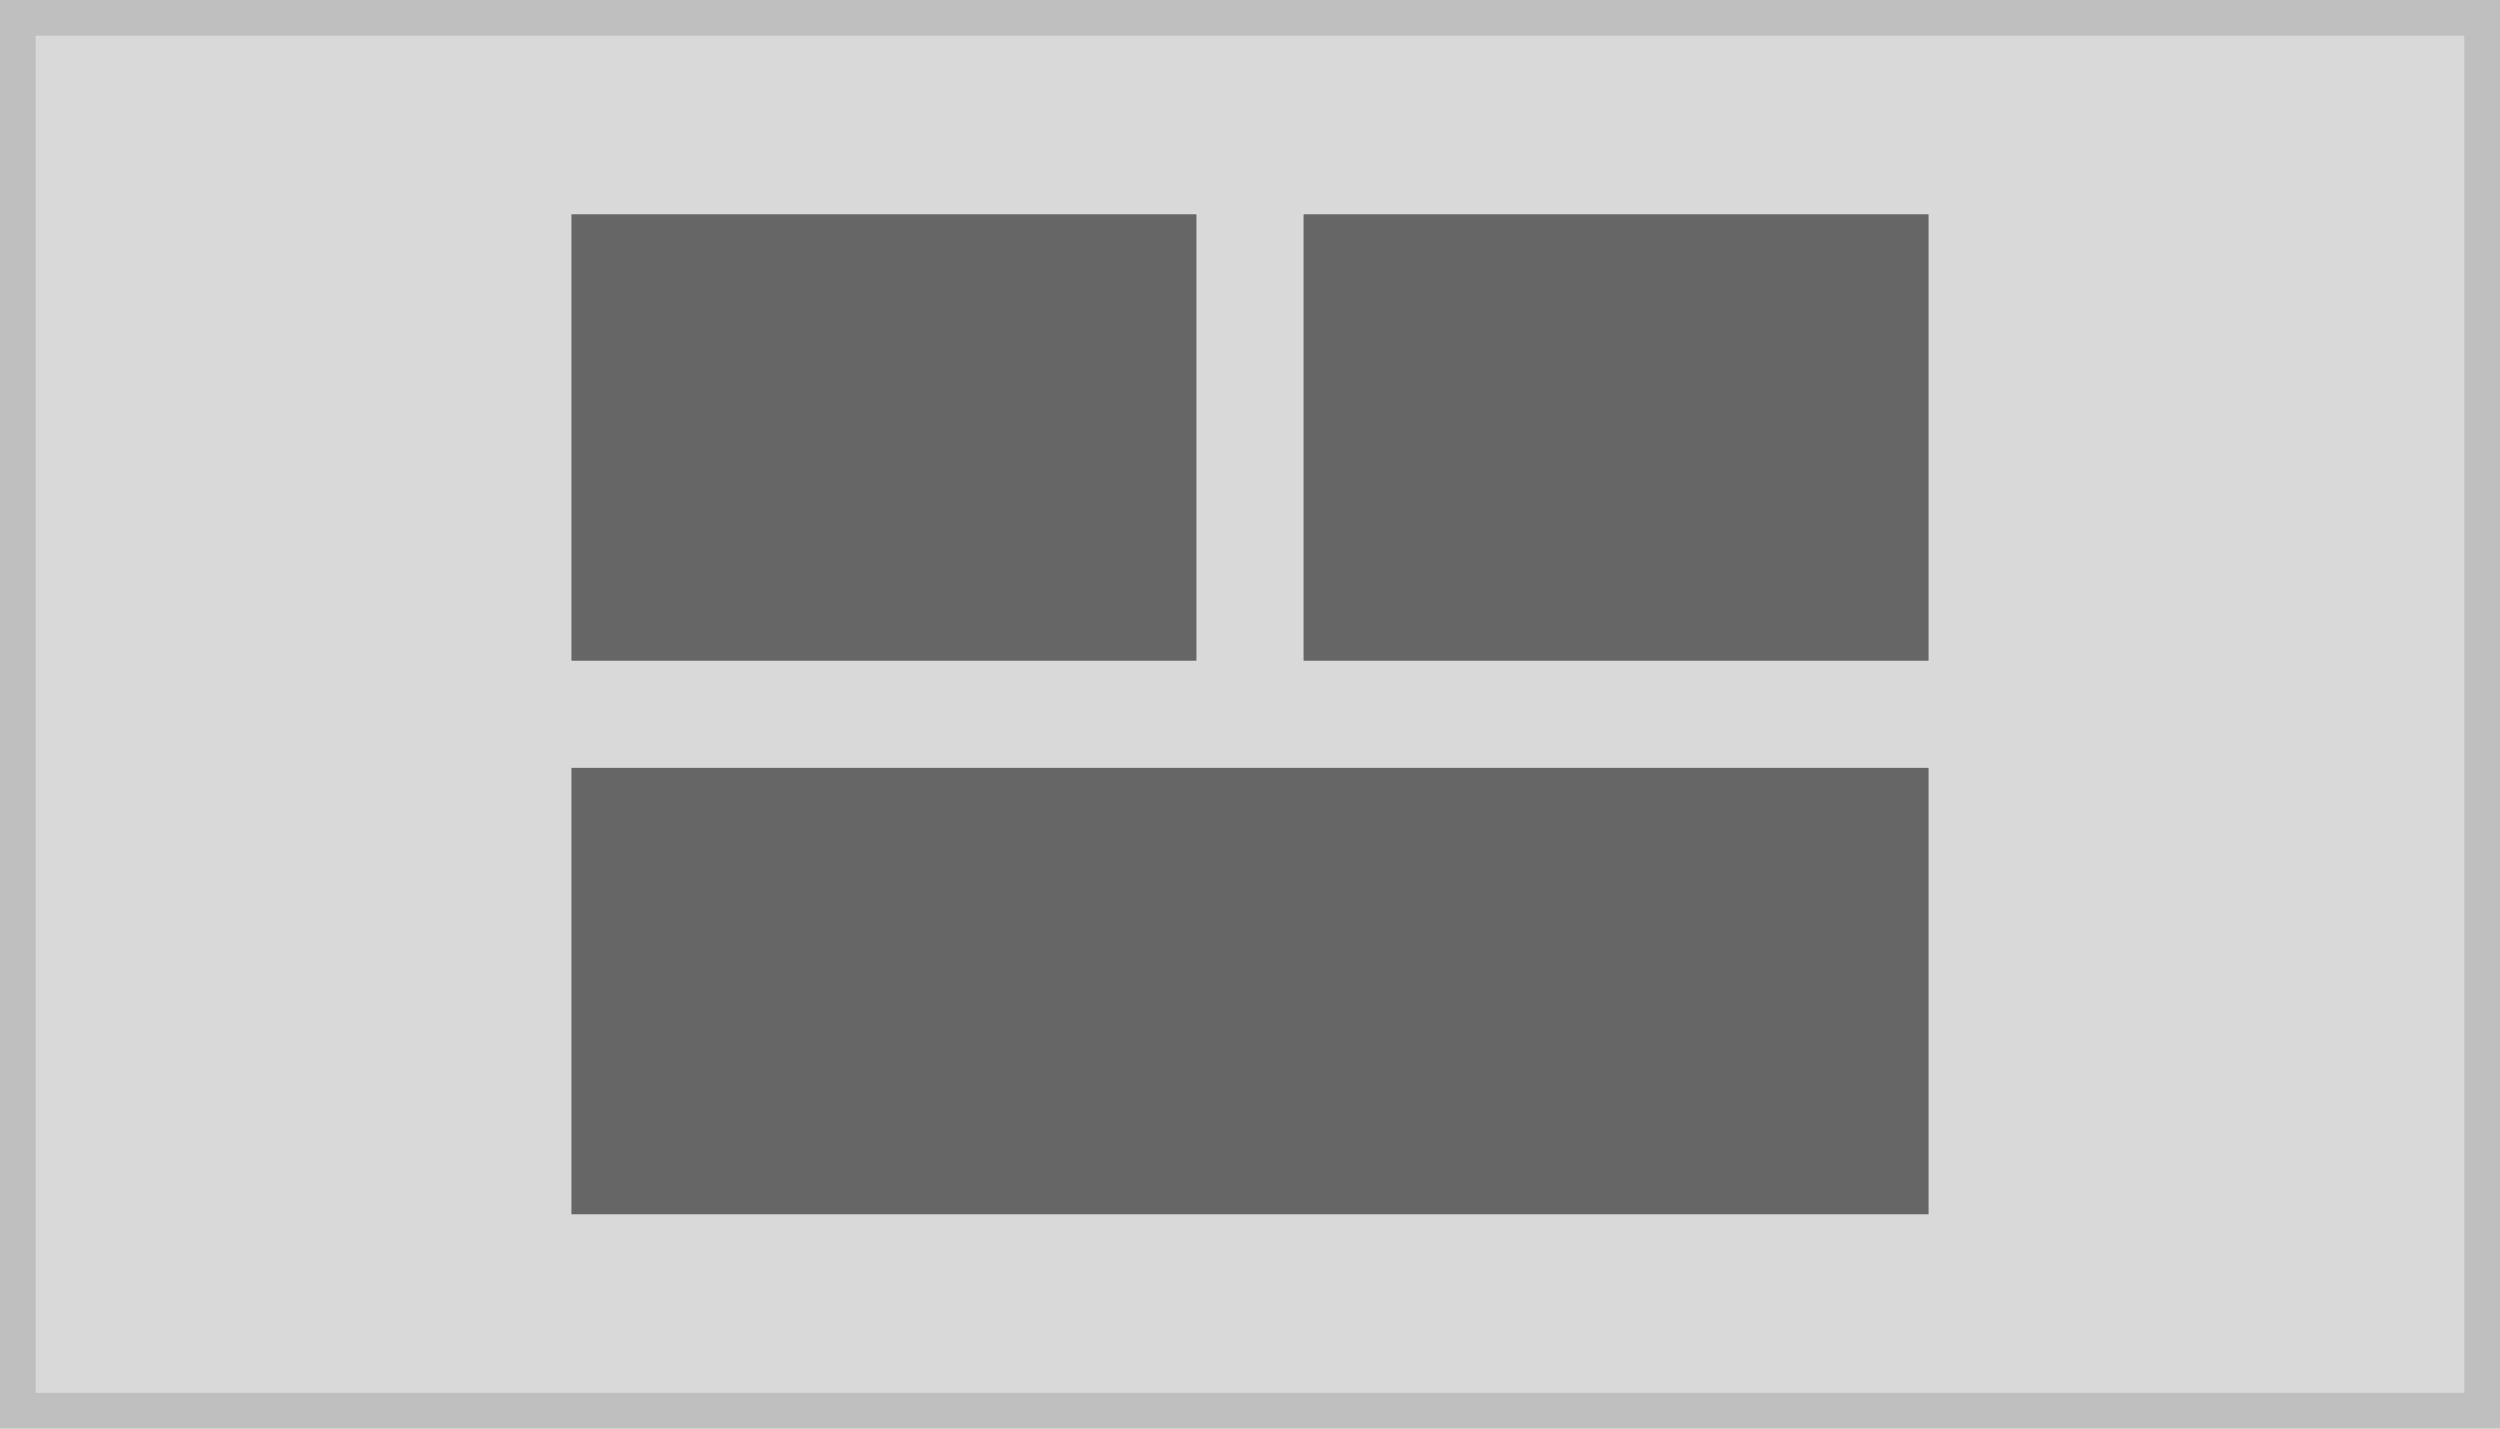 <svg xmlns="http://www.w3.org/2000/svg" width="140" height="80" viewBox="0 0 140 80"><g transform="translate(-1 -1)"><g transform="translate(1 1)" fill="#d9d9d9" stroke="#bfbfbf" stroke-miterlimit="10" stroke-width="2"><rect width="140" height="80" stroke="none"/><rect x="1" y="1" width="138" height="78" fill="none"/></g><rect width="35" height="25" transform="translate(33 13)" fill="#666"/><rect width="35" height="25" transform="translate(74 13)" fill="#666"/><rect width="76" height="25" transform="translate(33 44)" fill="#666"/></g></svg>